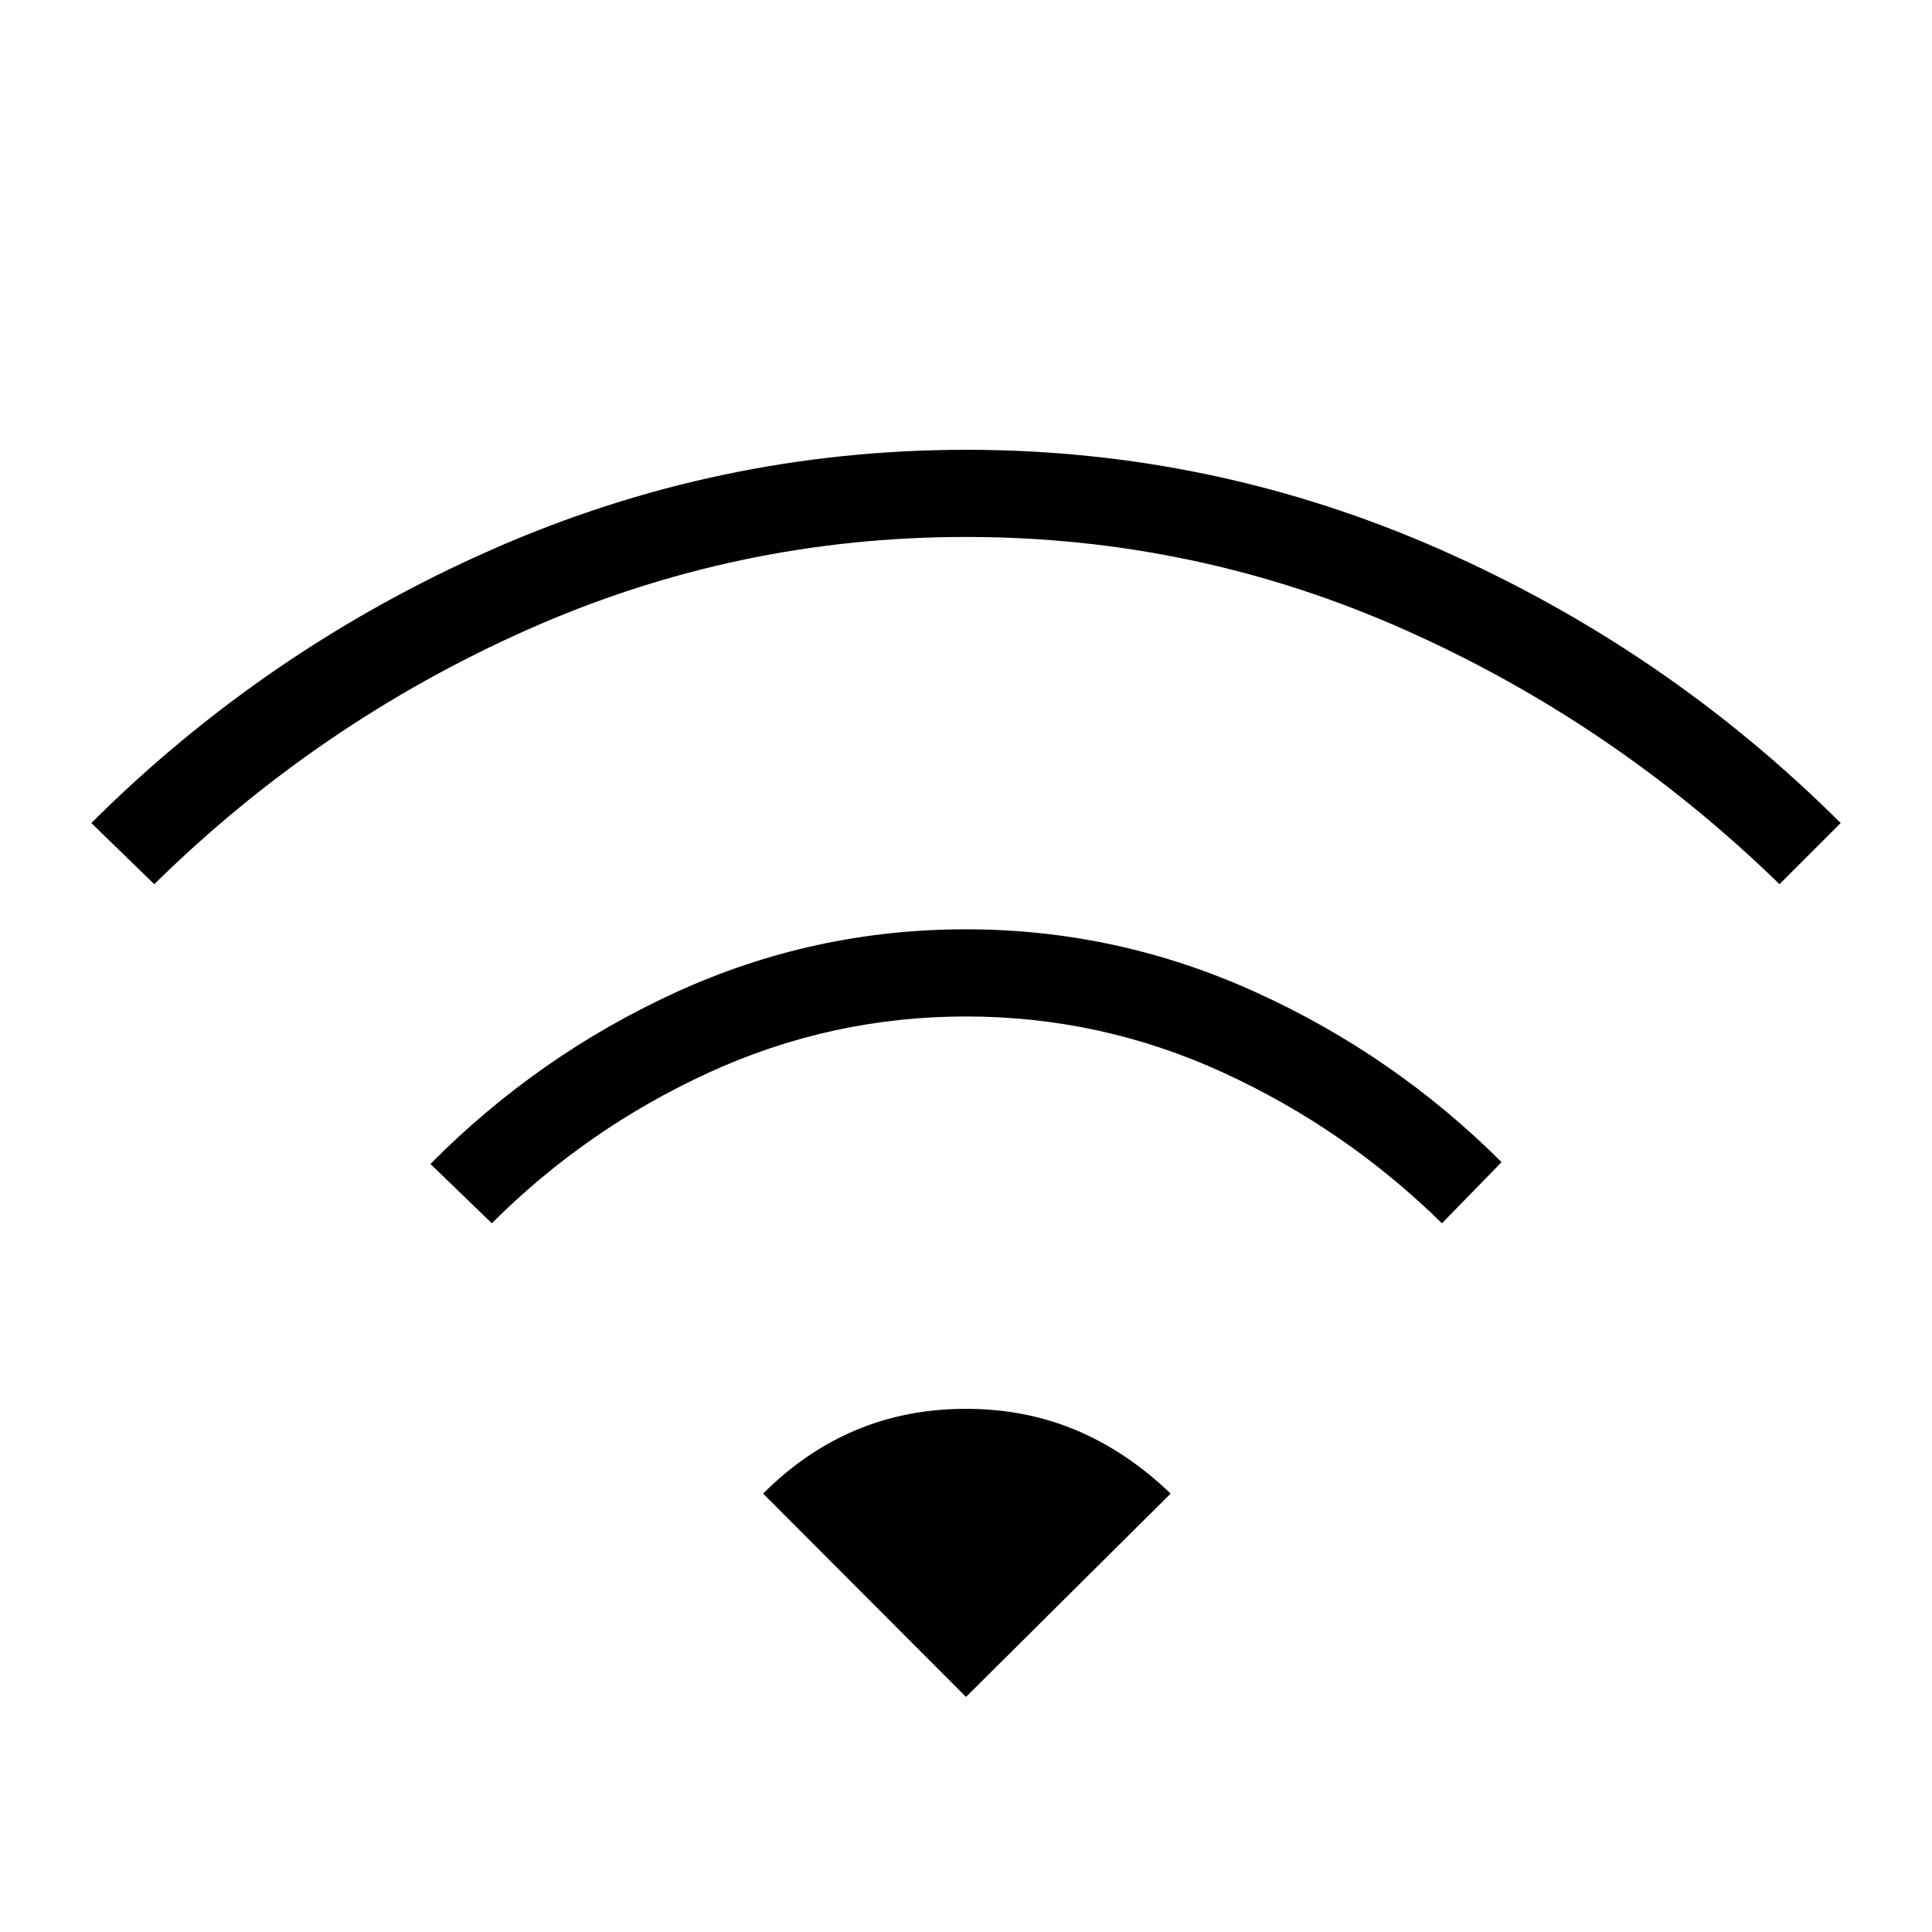 <svg xmlns="http://www.w3.org/2000/svg" height="48" viewBox="0 -960 960 960" width="48"><path d="m244.38-352.15-30.5-29.5q53.49-53.92 121.9-85.25 68.4-31.33 144.16-31.33 75.25 0 144.08 31.27 68.83 31.27 122.1 84.42l-29.62 30.39Q668.69-399.08 607.87-427 547.04-454.92 480-454.92T352.13-427q-60.82 27.92-107.75 74.85ZM76.65-520.65l-31.27-30.39q86.7-86.38 199.13-135.92 112.43-49.54 235.63-49.54 123.21 0 235.49 49.54 112.29 49.54 198.99 135.92l-30.39 30.39q-82.31-80.12-186.04-126.33Q594.46-693.19 480-693.19t-218.19 46.21Q158.08-600.77 76.65-520.65ZM480-116.81 379.19-217.85q20.93-20.96 46.09-31.53 25.16-10.58 54.65-10.58t54.7 10.58q25.21 10.57 47.06 31.53L480-116.81Z"/></svg>